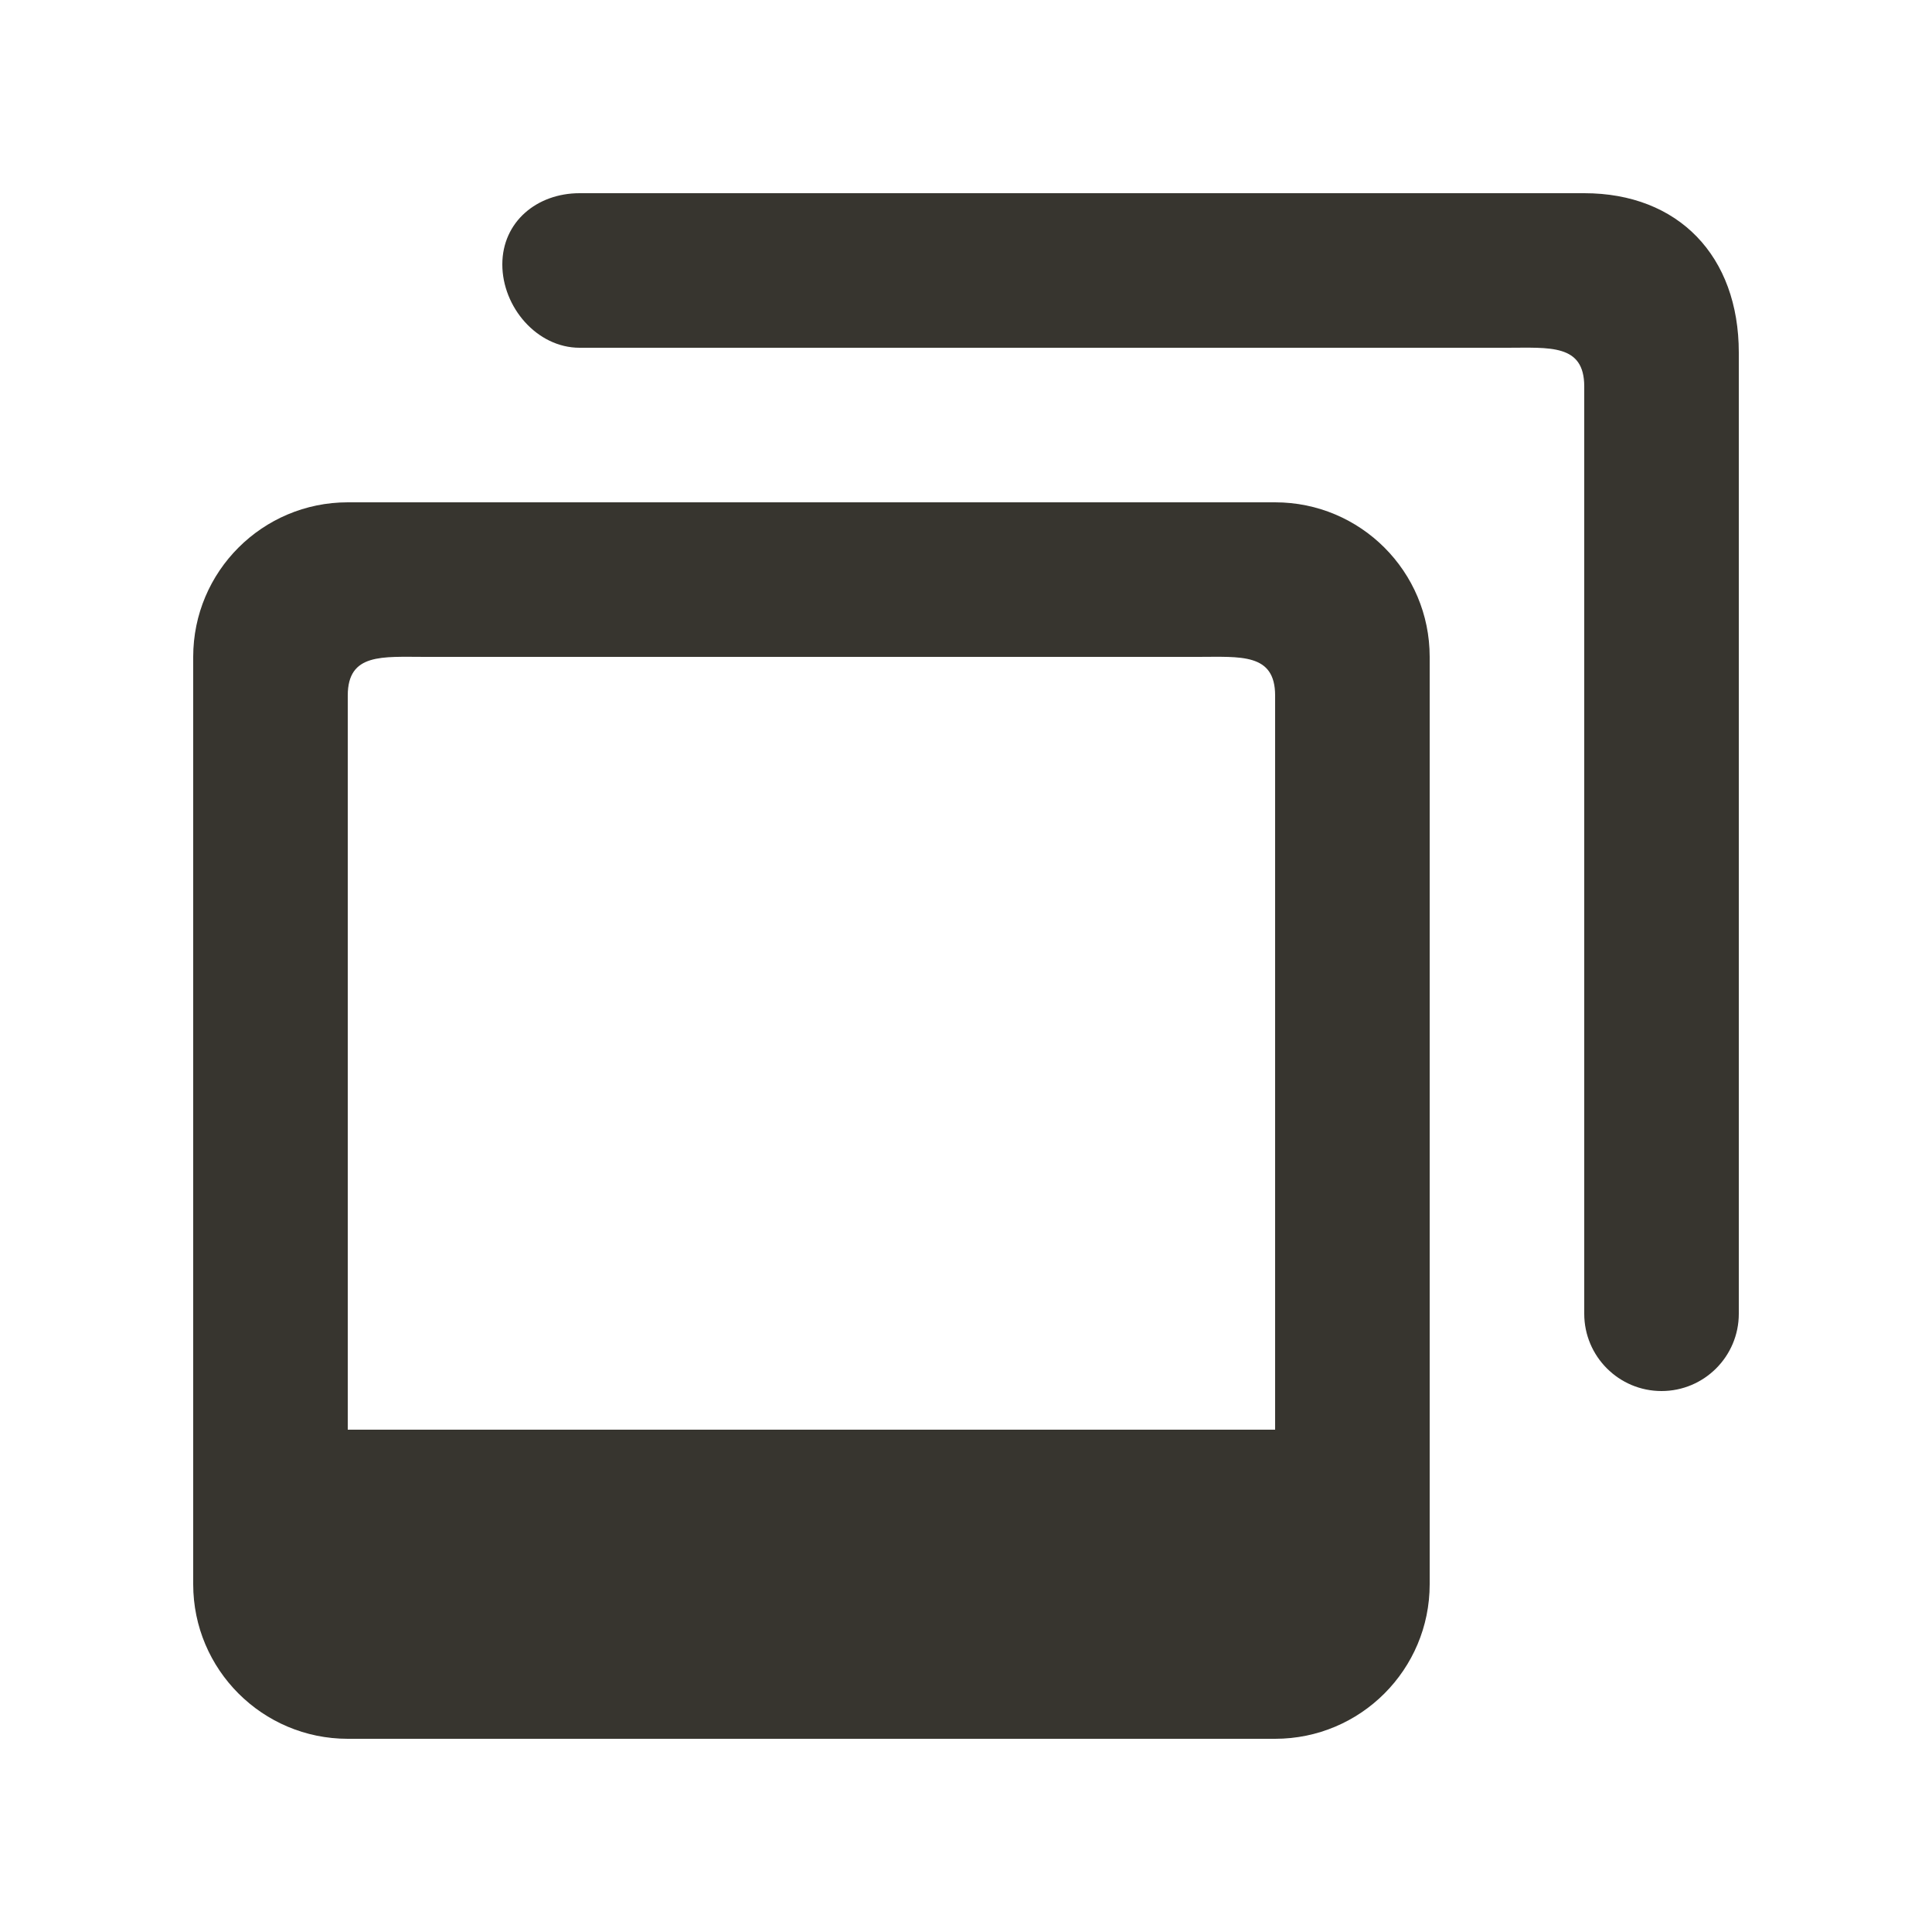 <!-- Generated by IcoMoon.io -->
<svg version="1.1" xmlns="http://www.w3.org/2000/svg" width="40" height="40" viewBox="0 0 40 40">
<title>mp-images_round-</title>
<path fill="#37352f" d="M26.4 14.4c0-0.883-0.717-0.8-1.6-0.8h-16c-0.883 0-1.6-0.083-1.6 0.8v15.2h19.2v-15.2zM29.6 13.6v19.2c0 1.766-1.432 3.2-3.2 3.2h-19.2c-1.766 0-3.2-1.434-3.2-3.2v-19.2c0-1.768 1.434-3.2 3.2-3.2h19.2c1.768 0 3.2 1.432 3.2 3.2v0zM36 7.301v19.899c0 0.883-0.717 1.6-1.6 1.6s-1.6-0.717-1.6-1.6v-19.2c0-0.883-0.717-0.8-1.6-0.8h-19.2c-0.883 0-1.6-0.842-1.6-1.725s0.717-1.475 1.6-1.475h20.8c1.95 0 3.2 1.301 3.2 3.301v0z"></path>
</svg>
